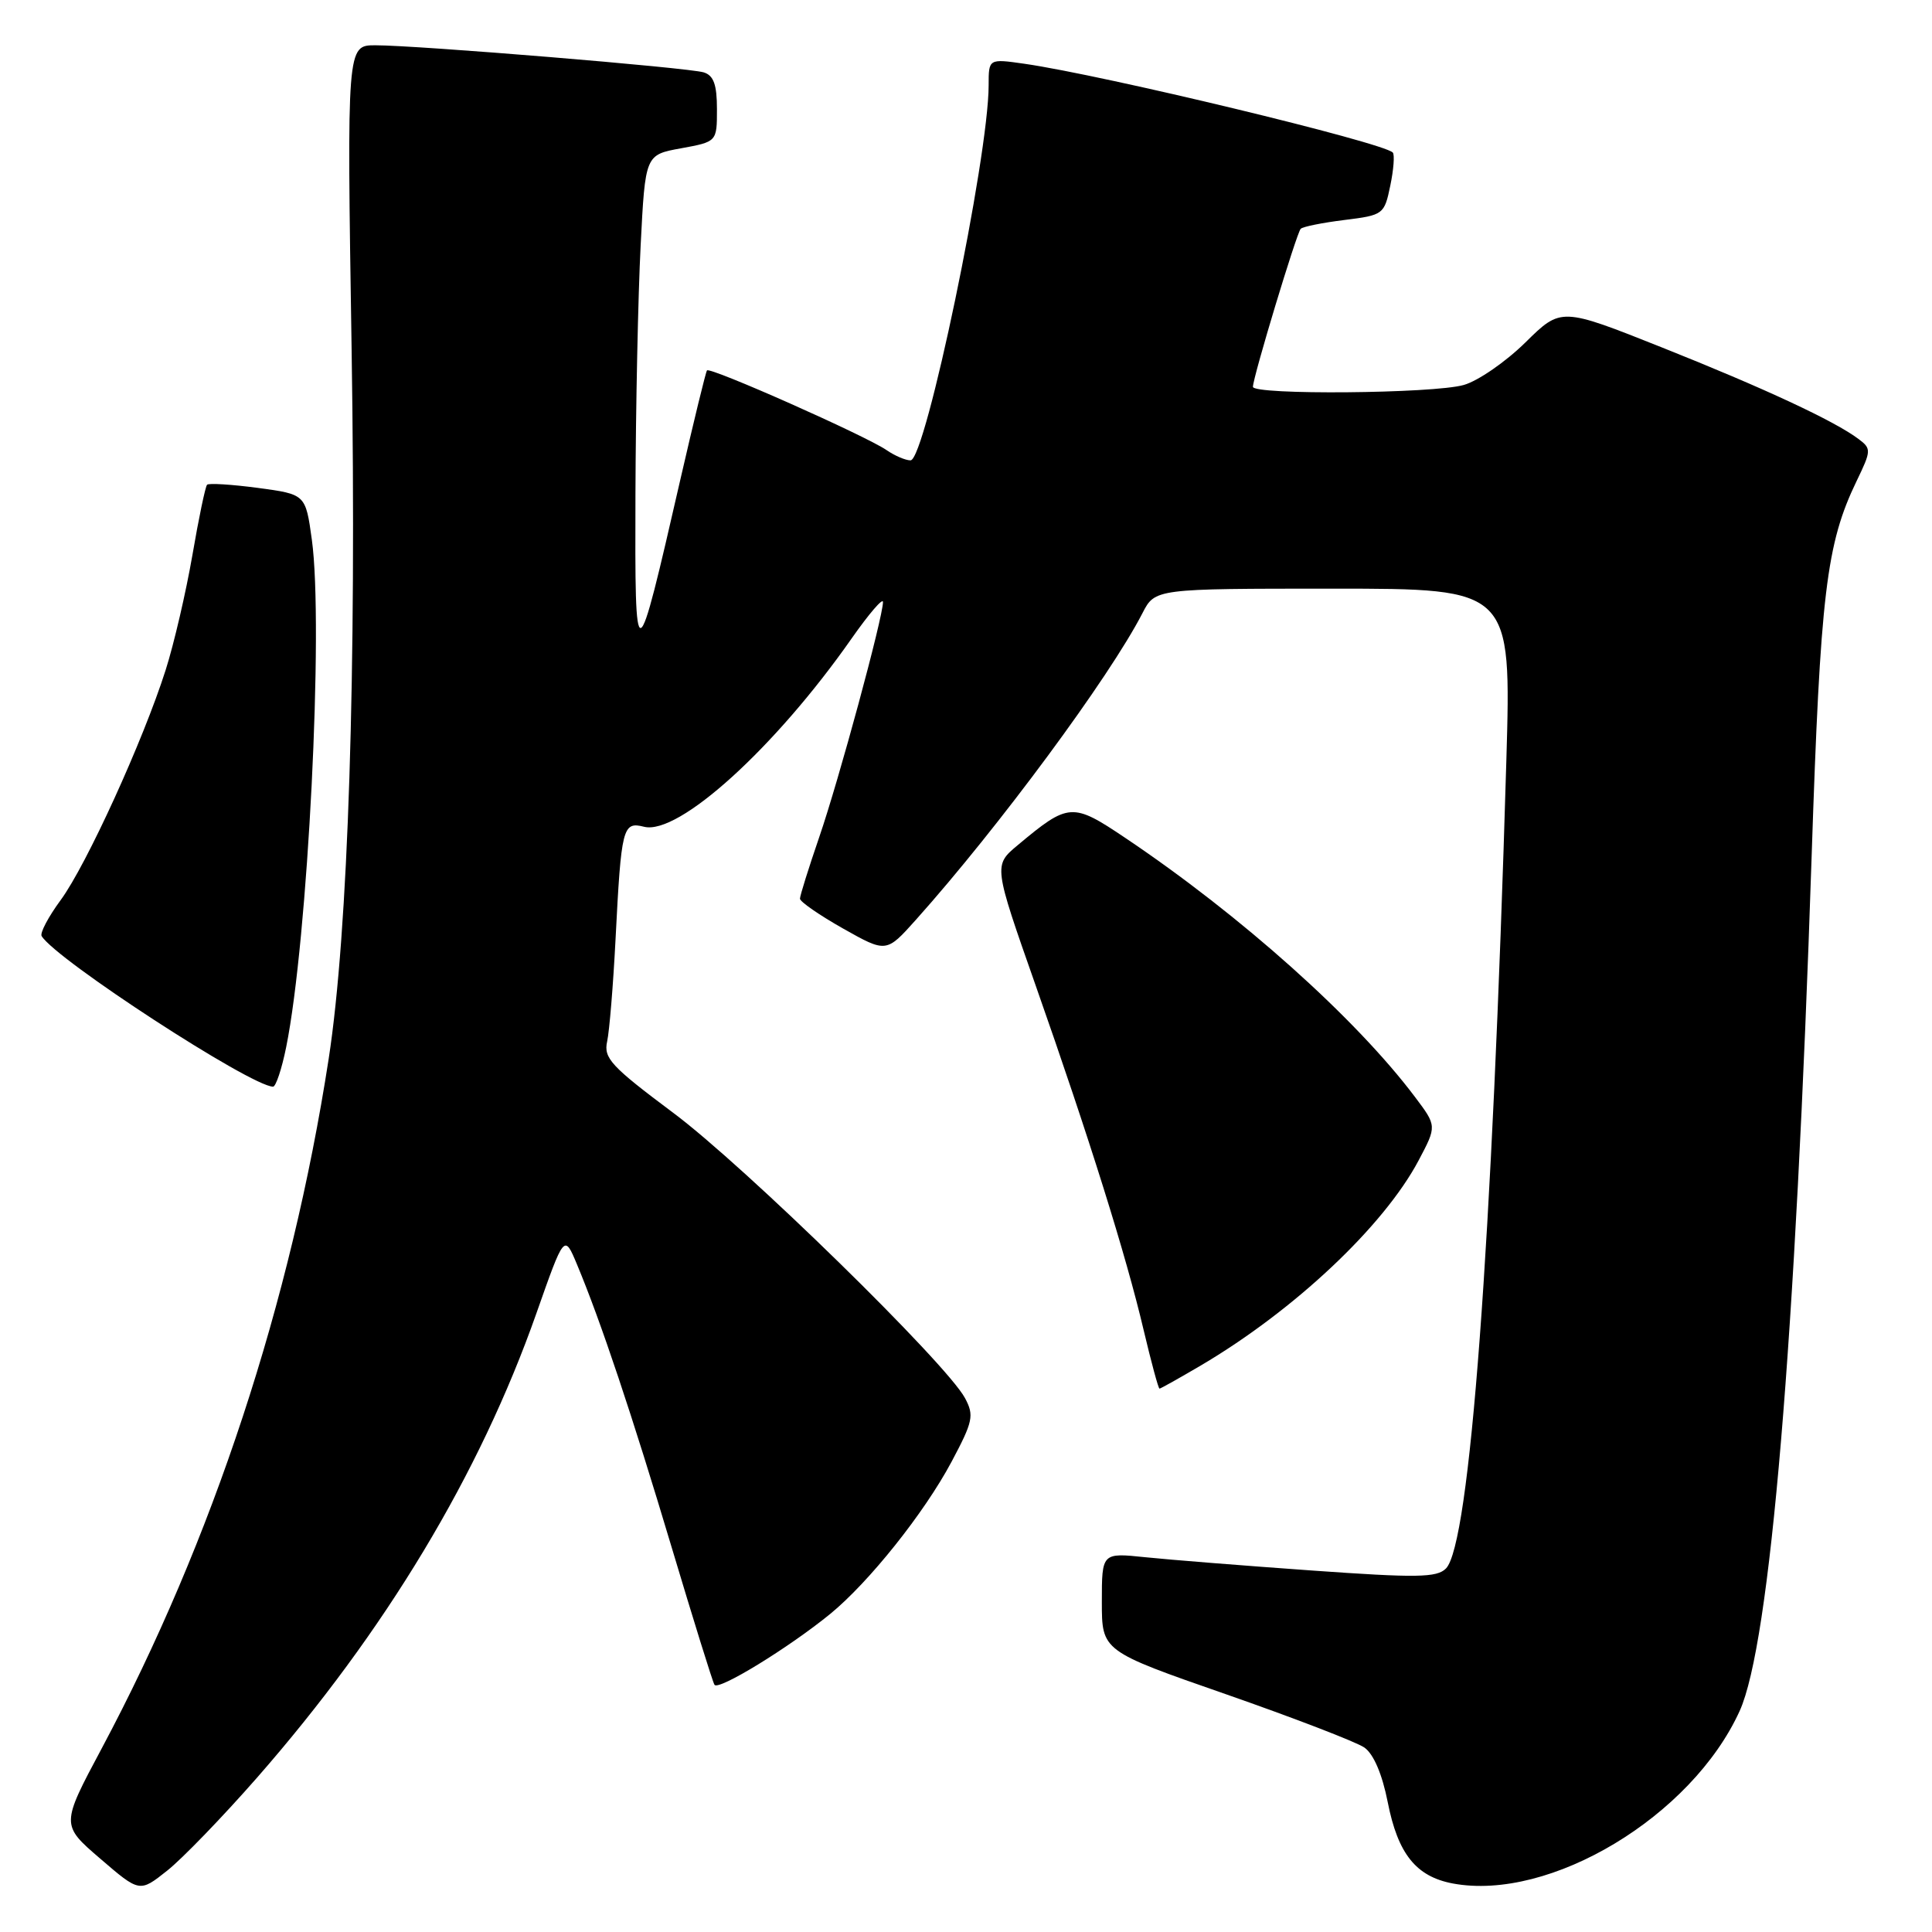 <?xml version="1.0" encoding="UTF-8" standalone="no"?>
<!DOCTYPE svg PUBLIC "-//W3C//DTD SVG 1.1//EN" "http://www.w3.org/Graphics/SVG/1.1/DTD/svg11.dtd" >
<svg xmlns="http://www.w3.org/2000/svg" xmlns:xlink="http://www.w3.org/1999/xlink" version="1.1" viewBox="0 0 256 256">
 <g >
 <path fill="currentColor"
d=" M 34.05 235.56 C 51.08 216.11 63.56 195.37 71.08 174.01 C 74.77 163.52 74.77 163.52 76.44 167.51 C 79.58 175.01 83.76 187.50 88.99 205.00 C 91.87 214.62 94.42 222.84 94.67 223.24 C 95.16 224.07 104.51 218.34 110.00 213.86 C 115.14 209.66 122.46 200.48 126.07 193.72 C 128.93 188.35 129.10 187.56 127.87 185.26 C 125.42 180.67 98.68 154.52 89.20 147.45 C 80.97 141.30 79.96 140.21 80.45 138.00 C 80.75 136.62 81.25 130.55 81.56 124.50 C 82.32 109.58 82.51 108.84 85.34 109.55 C 89.91 110.70 102.71 99.09 112.86 84.58 C 115.14 81.33 117.00 79.16 117.00 79.77 C 117.00 81.79 111.14 103.41 108.55 110.93 C 107.15 115.01 106.00 118.68 106.00 119.08 C 106.00 119.48 108.57 121.26 111.72 123.04 C 117.44 126.26 117.44 126.26 121.36 121.88 C 132.30 109.65 147.00 89.76 151.38 81.25 C 153.05 78.00 153.05 78.00 176.66 78.00 C 200.26 78.00 200.26 78.00 199.60 100.75 C 197.71 165.16 194.76 204.67 191.59 207.84 C 190.38 209.05 187.72 209.09 173.83 208.10 C 164.85 207.46 154.91 206.67 151.75 206.34 C 146.00 205.74 146.00 205.74 146.00 212.26 C 146.00 218.77 146.00 218.77 162.43 224.49 C 171.46 227.64 179.72 230.82 180.79 231.56 C 182.01 232.42 183.15 235.08 183.88 238.79 C 185.23 245.65 187.63 248.65 192.50 249.57 C 205.37 251.98 224.16 240.68 230.51 226.72 C 234.55 217.84 237.92 177.78 240.05 113.50 C 241.21 78.57 241.99 72.07 246.01 63.74 C 247.96 59.71 247.97 59.45 246.28 58.18 C 243.08 55.77 233.73 51.42 220.17 46.02 C 206.85 40.72 206.85 40.72 202.13 45.37 C 199.53 47.93 195.86 50.47 193.96 51.01 C 189.96 52.16 165.99 52.36 166.02 51.25 C 166.05 49.91 171.81 30.85 172.35 30.32 C 172.63 30.03 175.24 29.51 178.14 29.15 C 183.30 28.51 183.43 28.42 184.22 24.60 C 184.67 22.45 184.81 20.48 184.55 20.21 C 183.20 18.86 146.23 9.96 135.75 8.45 C 131.00 7.77 131.00 7.77 131.00 11.29 C 131.00 20.82 122.63 61.00 120.65 61.00 C 119.99 61.00 118.56 60.39 117.47 59.64 C 114.71 57.74 94.07 48.58 93.68 49.08 C 93.51 49.31 91.93 55.80 90.16 63.50 C 84.22 89.43 84.12 89.46 84.20 65.50 C 84.24 53.95 84.55 39.10 84.89 32.51 C 85.50 20.51 85.50 20.51 90.25 19.65 C 95.00 18.78 95.00 18.78 95.00 14.46 C 95.00 11.21 94.56 10.00 93.25 9.59 C 91.21 8.96 55.32 6.00 49.74 6.00 C 45.96 6.00 45.96 6.00 46.59 46.25 C 47.26 89.11 46.15 123.44 43.55 140.31 C 38.57 172.55 28.18 204.10 13.49 231.65 C 8.07 241.80 8.07 241.80 13.28 246.28 C 18.50 250.77 18.50 250.77 22.14 247.88 C 24.14 246.30 29.50 240.75 34.05 235.56 Z  M 159.14 180.92 C 171.51 173.62 183.35 162.48 187.97 153.77 C 190.39 149.20 190.39 149.20 187.49 145.35 C 179.66 134.94 164.43 121.32 149.14 111.05 C 142.09 106.31 141.61 106.34 134.85 111.99 C 131.64 114.67 131.64 114.67 137.23 130.58 C 144.35 150.83 149.23 166.41 151.54 176.25 C 152.55 180.51 153.49 184.00 153.64 184.00 C 153.79 184.00 156.26 182.61 159.14 180.92 Z  M 37.92 138.75 C 40.80 124.51 42.90 82.96 41.32 71.50 C 40.49 65.50 40.49 65.50 34.18 64.65 C 30.70 64.19 27.67 64.00 27.44 64.23 C 27.21 64.46 26.33 68.67 25.49 73.58 C 24.64 78.48 23.05 85.33 21.95 88.78 C 18.98 98.12 11.44 114.64 8.05 119.25 C 6.41 121.48 5.27 123.63 5.52 124.04 C 7.47 127.19 33.19 143.92 36.18 143.99 C 36.55 143.99 37.34 141.64 37.92 138.75 Z "/>
</g>
</svg>